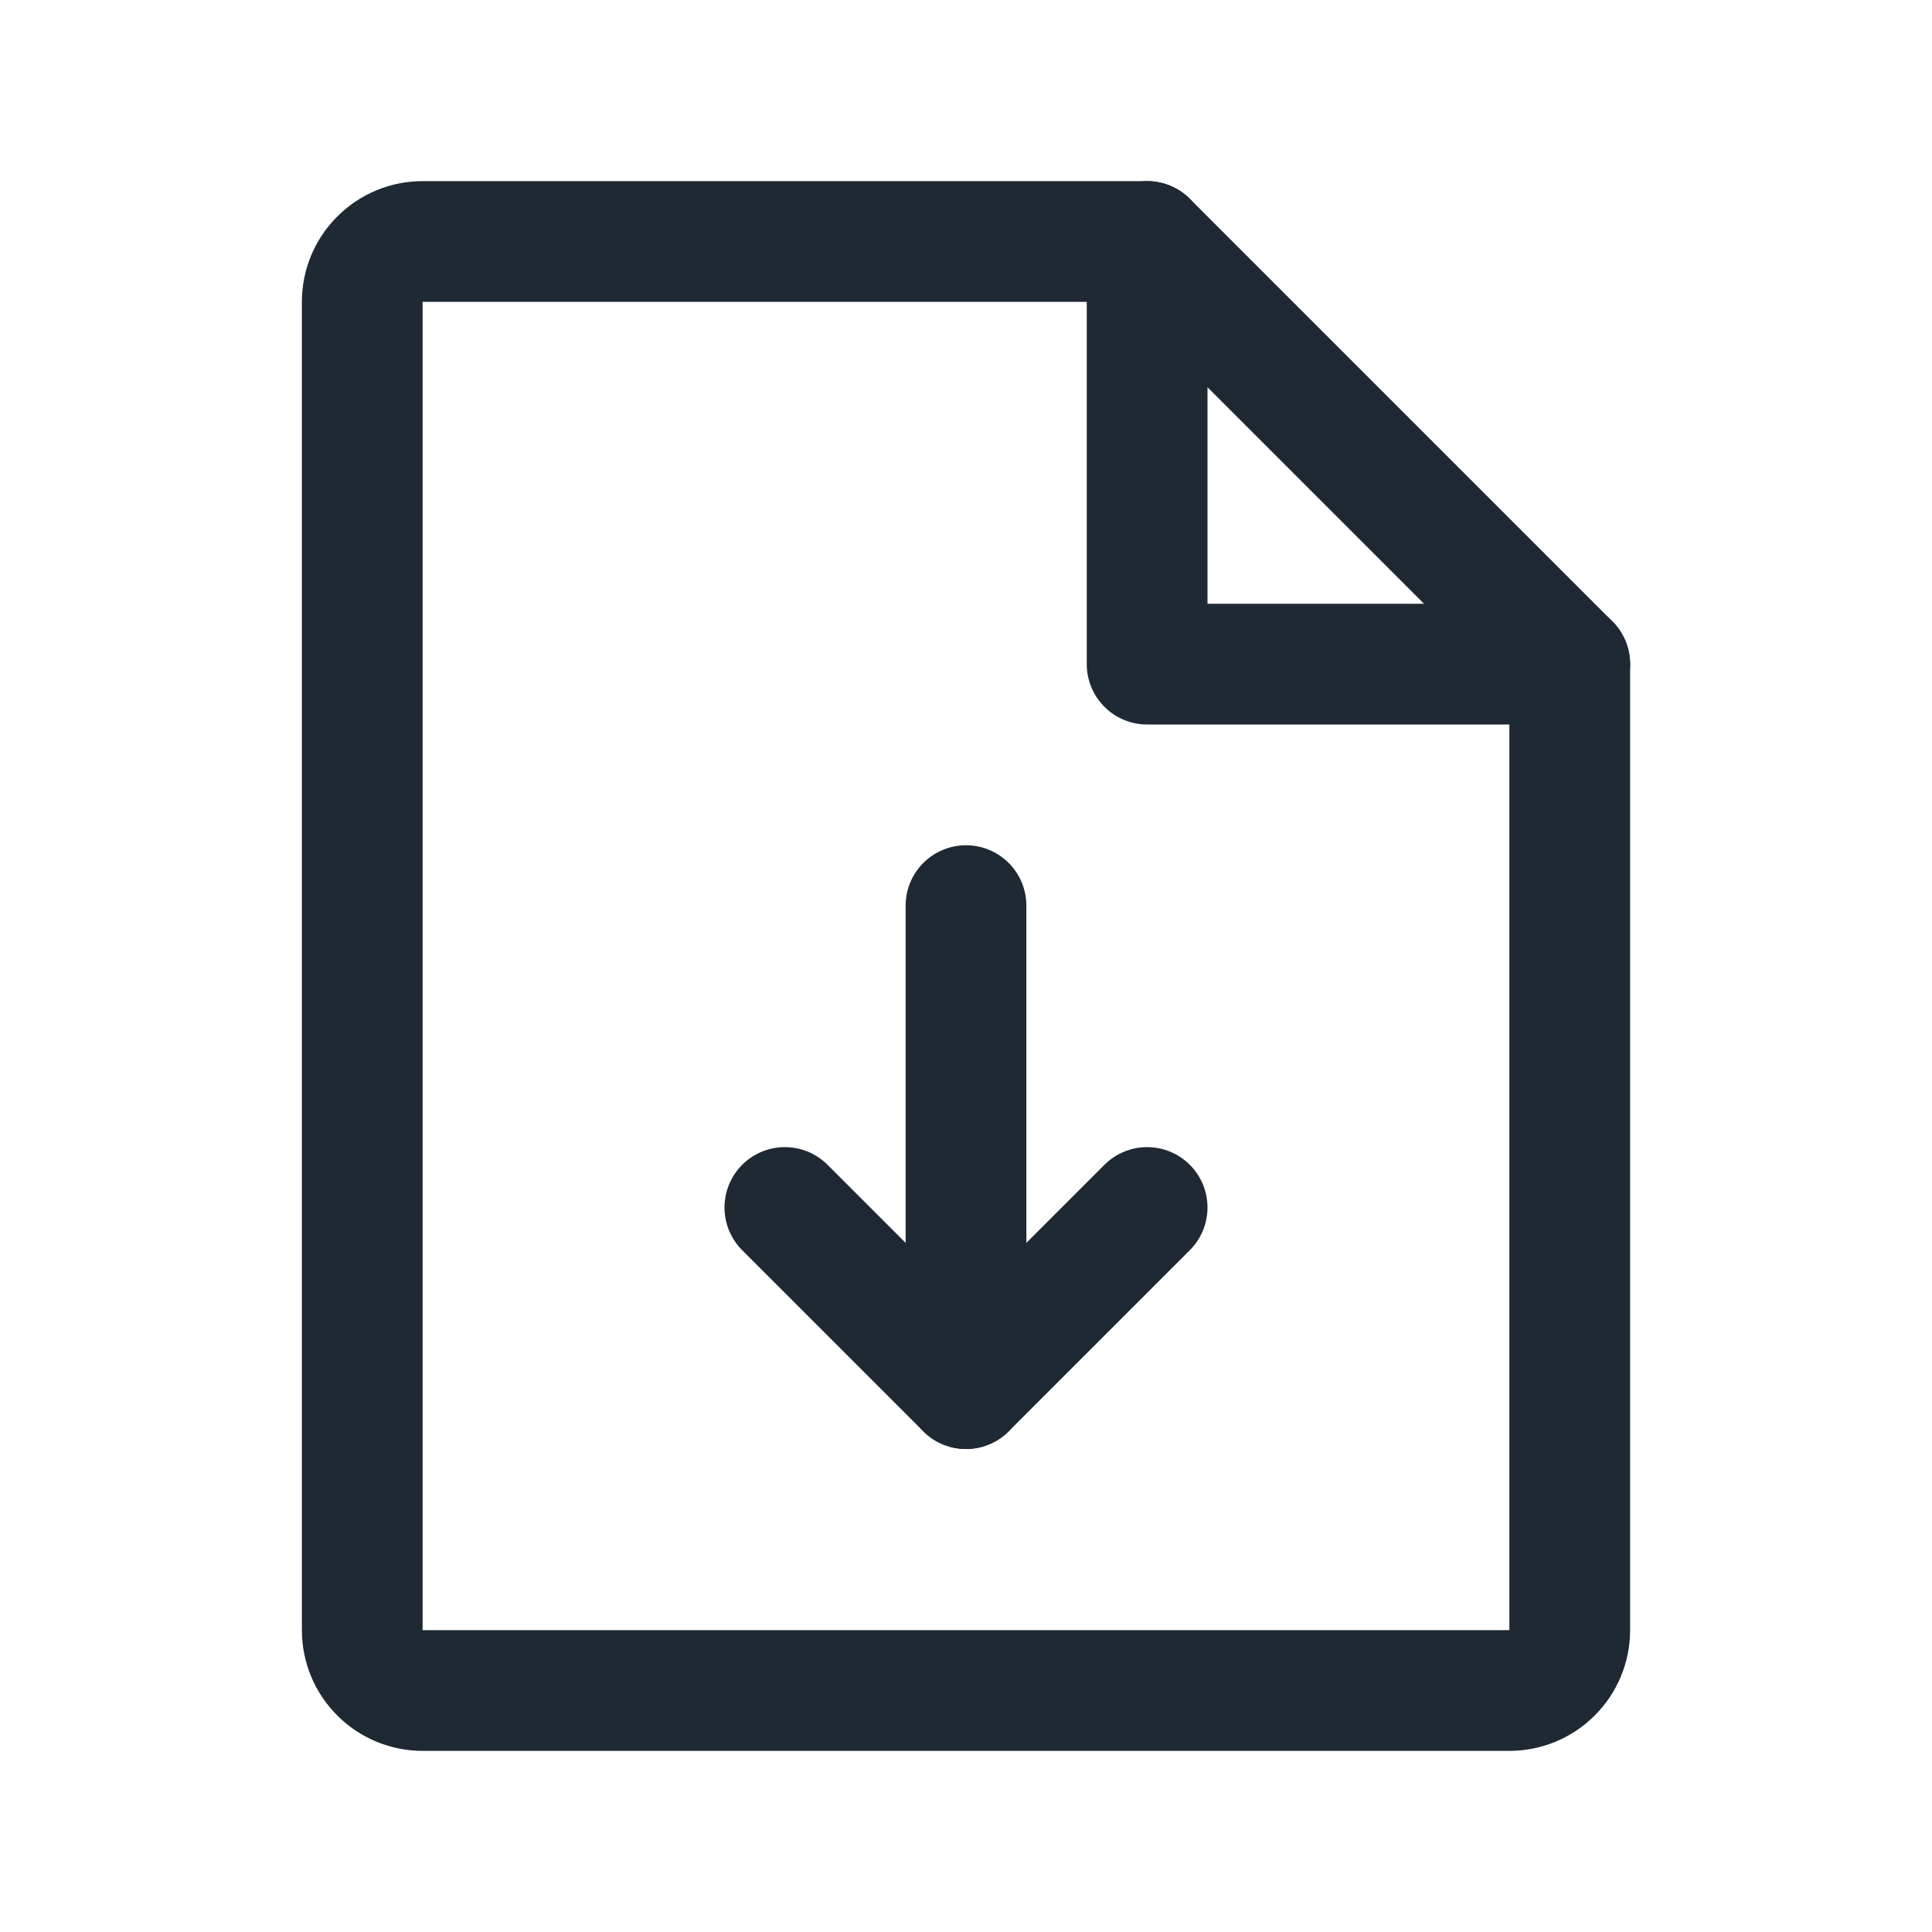<svg width="24" height="24" viewBox="0 0 24 24" fill="none" xmlns="http://www.w3.org/2000/svg">
<g clip-path="url(#clip0_3149_78269)">
<path d="M18.75 21H5.25C5.051 21 4.86 20.921 4.72 20.78C4.579 20.64 4.5 20.449 4.5 20.25V3.75C4.5 3.551 4.579 3.36 4.72 3.22C4.86 3.079 5.051 3 5.25 3H14.25L19.5 8.25V20.25C19.5 20.449 19.421 20.64 19.28 20.78C19.14 20.921 18.949 21 18.75 21Z" stroke="#1F2933" stroke-width="1.5" stroke-linecap="round" stroke-linejoin="round"/>
<path d="M14.25 3V8.25H19.5" stroke="#1F2933" stroke-width="1.5" stroke-linecap="round" stroke-linejoin="round"/>
<path d="M14.25 15L12 17.25L9.75 15" stroke="#1F2933" stroke-width="1.5" stroke-linecap="round" stroke-linejoin="round"/>
<path d="M12 11.25L12 17.25" stroke="#1F2933" stroke-width="1.5" stroke-linecap="round" stroke-linejoin="round"/>
</g>
<defs>
<clipPath id="clip0_3149_78269">
<rect width="24" height="24" fill="white"/>
</clipPath>
</defs>
</svg>
